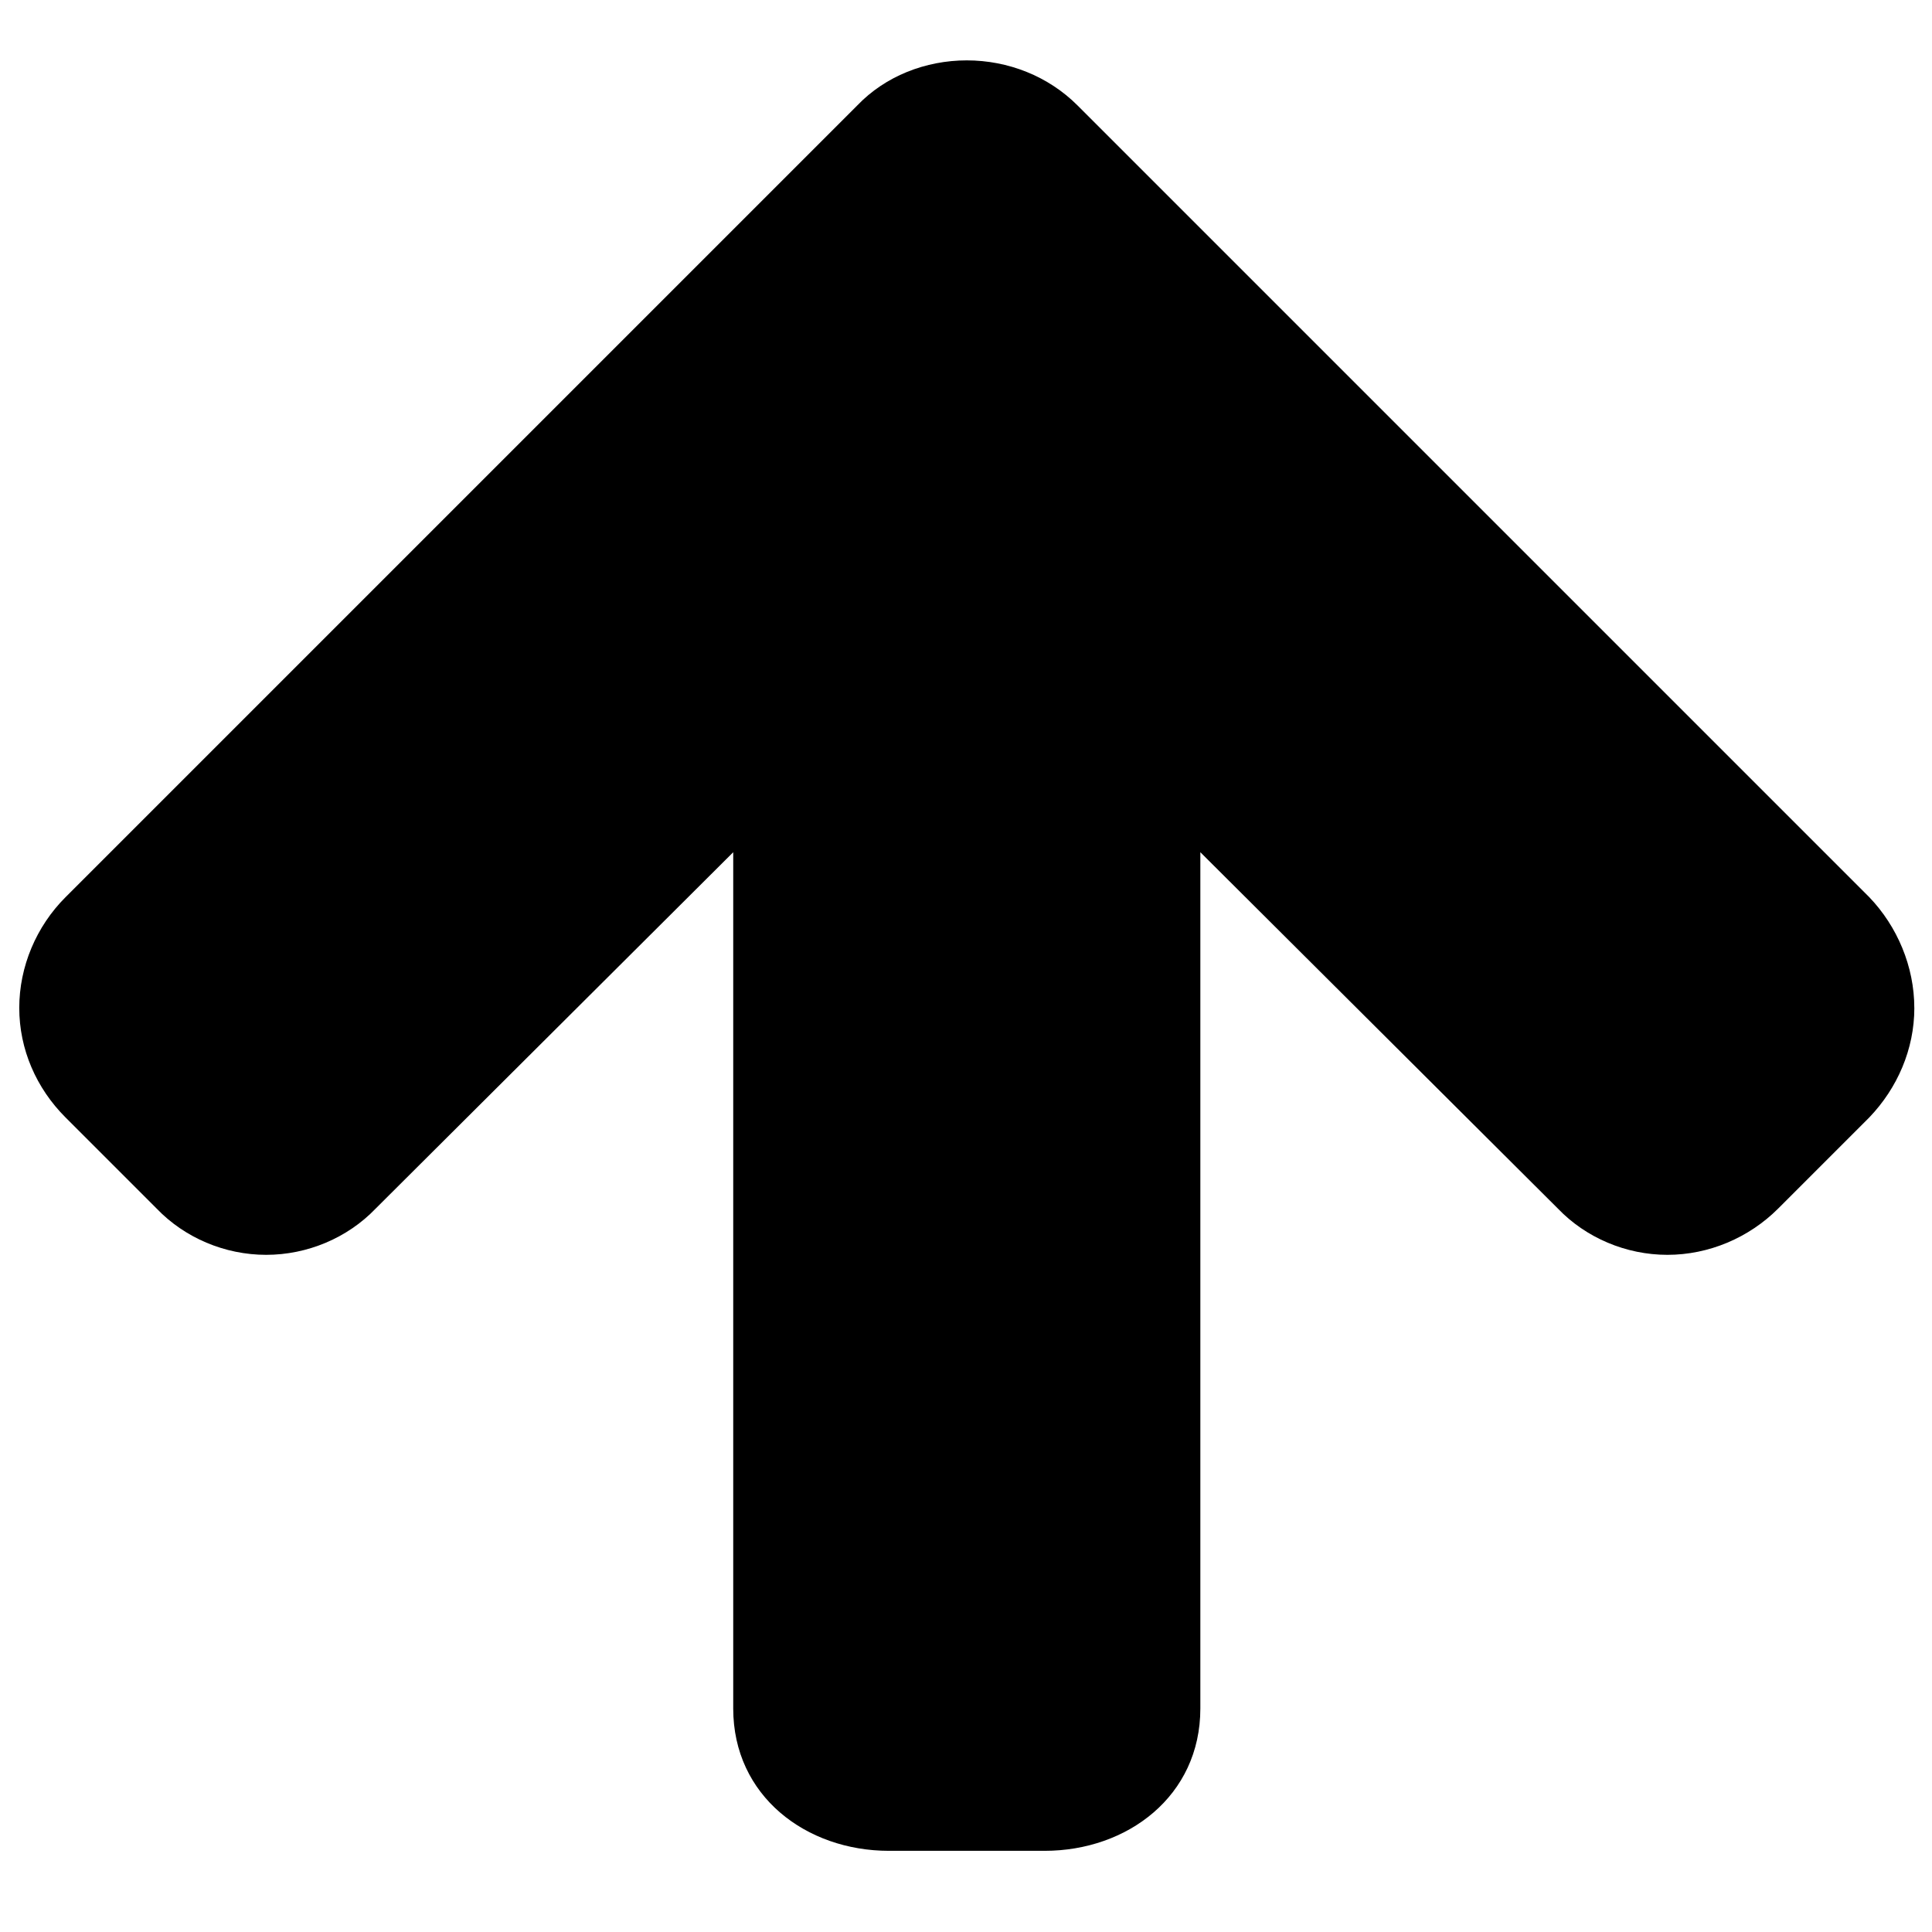 <?xml version="1.0" encoding="UTF-8" standalone="no"?>
<!-- Created with Inkscape (http://www.inkscape.org/) -->

<svg
   xmlns:dc="http://purl.org/dc/elements/1.1/"
   xmlns:cc="http://creativecommons.org/ns#"
   xmlns:rdf="http://www.w3.org/1999/02/22-rdf-syntax-ns#"
   xmlns:svg="http://www.w3.org/2000/svg"
   xmlns="http://www.w3.org/2000/svg"
   xmlns:sodipodi="http://sodipodi.sourceforge.net/DTD/sodipodi-0.dtd"
   xmlns:inkscape="http://www.inkscape.org/namespaces/inkscape"
   width="64px"
   height="64px"
   id="svg2985"
   version="1.1"
   inkscape:version="0.91 r13725"
   sodipodi:docname="go-up.svg">
  <defs
     id="defs2987" />
  <sodipodi:namedview
     id="base"
     pagecolor="#ffffff"
     bordercolor="#666666"
     borderopacity="1.0"
     inkscape:pageopacity="0.0"
     inkscape:pageshadow="2"
     inkscape:zoom="5.5"
     inkscape:cx="32"
     inkscape:cy="32"
     inkscape:current-layer="layer1"
     showgrid="true"
     inkscape:document-units="px"
     inkscape:grid-bbox="true"
     inkscape:window-width="673"
     inkscape:window-height="607"
     inkscape:window-x="161"
     inkscape:window-y="117"
     inkscape:window-maximized="0" />
  <g
     id="layer1"
     inkscape:label="Layer 1"
     inkscape:groupmode="layer">
    <g
       style="font-style:normal;font-variant:normal;font-weight:normal;font-stretch:normal;font-size:72.205px;line-height:125%;font-family:FontAwesome;-inkscape-font-specification:FontAwesome;letter-spacing:0px;word-spacing:0px;fill:#000000;fill-opacity:1;stroke:none"
       id="text2993">
      <path
         d="m 63.414,33.388 c 0,-1.37 -0.564,-2.7 -1.491,-3.667 L 35.693,3.491 c -0.967,-0.967 -2.297,-1.491 -3.667,-1.491 -1.37,0 -2.7,0.524 -3.626,1.491 L 2.169,29.722 c -0.967,0.967 -1.531,2.297 -1.531,3.667 0,1.37 0.564,2.659 1.531,3.626 l 3.022,3.022 c 0.927,0.967 2.256,1.531 3.626,1.531 1.37,0 2.7,-0.564 3.626,-1.531 l 11.846,-11.806 0,28.366 c 0,2.901 2.418,4.714 5.158,4.714 l 5.158,0 c 2.74,0 5.158,-1.813 5.158,-4.714 l 0,-28.366 11.846,11.806 c 0.927,0.967 2.256,1.531 3.626,1.531 1.37,0 2.7,-0.564 3.667,-1.531 l 3.022,-3.022 c 0.927,-0.967 1.491,-2.256 1.491,-3.626 z"
         style=""
         id="path10184" />
    </g>
  </g>
</svg>
